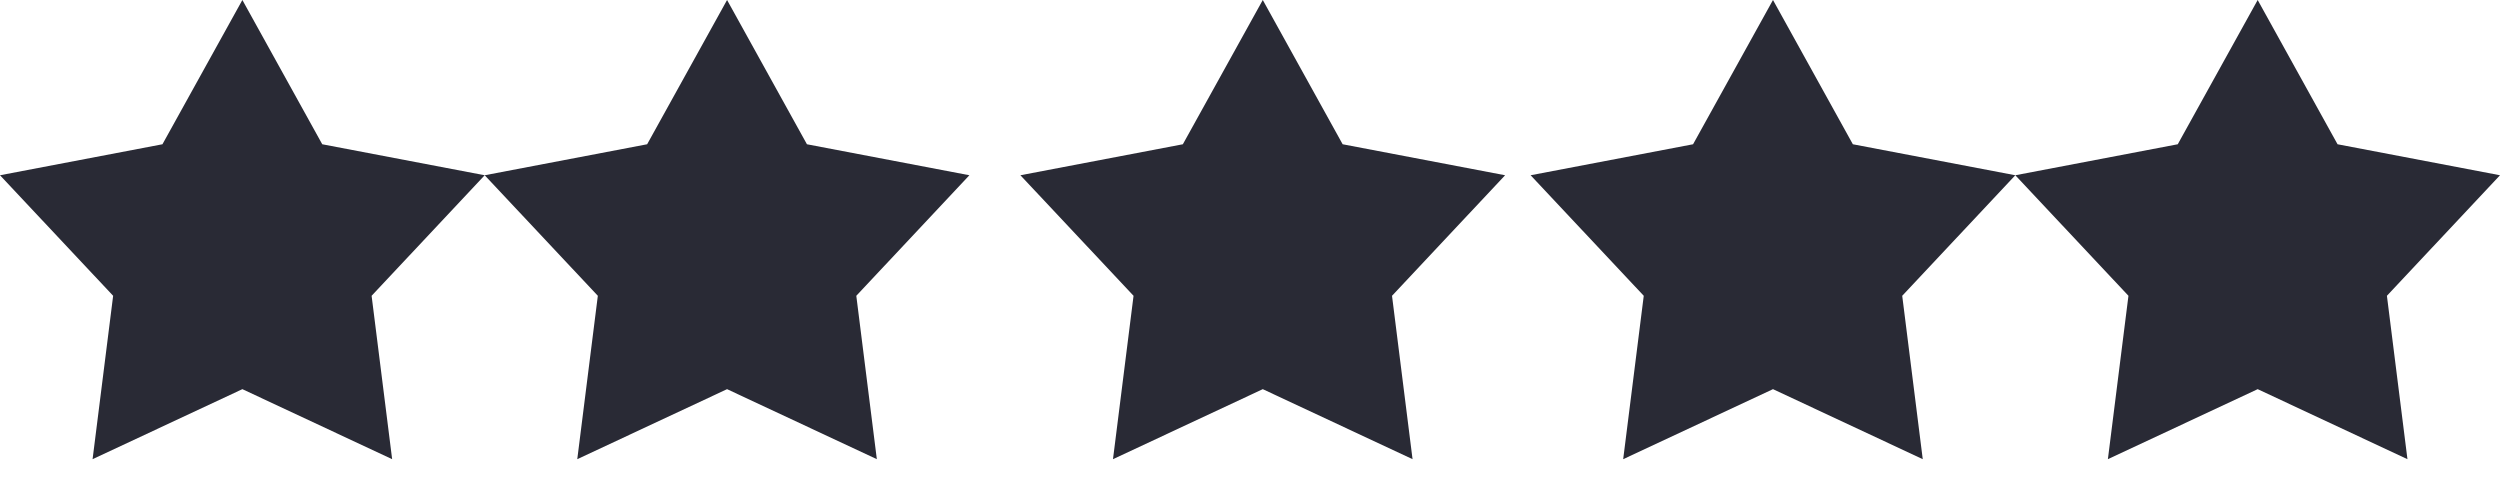 <?xml version="1.0" encoding="utf-8" ?>
<svg xmlns="http://www.w3.org/2000/svg" xmlns:xlink="http://www.w3.org/1999/xlink" width="98" height="19">
	<path fill="#292A35" d="M9.501 0L12.632 5.655L19 6.87L14.567 11.595L15.372 18L9.501 15.255L3.629 18L4.435 11.595L0 6.87L6.368 5.655L9.501 0ZM28.501 0L31.632 5.655L38 6.87L33.567 11.595L34.372 18L28.501 15.255L22.629 18L23.435 11.595L19 6.87L25.368 5.655L28.501 0ZM49.501 0L52.632 5.655L59 6.87L54.567 11.595L55.372 18L49.501 15.255L43.629 18L44.435 11.595L40 6.87L46.368 5.655L49.501 0M69.501 0L72.632 5.655L79 6.87L74.567 11.595L75.372 18L69.501 15.255L63.629 18L64.435 11.595L60 6.87L66.368 5.655L69.501 0ZM88.501 0L91.632 5.655L98 6.87L93.567 11.595L94.372 18L88.501 15.255L82.629 18L83.435 11.595L79 6.87L85.368 5.655L88.501 0Z" fill-rule="evenodd"/>
</svg>
